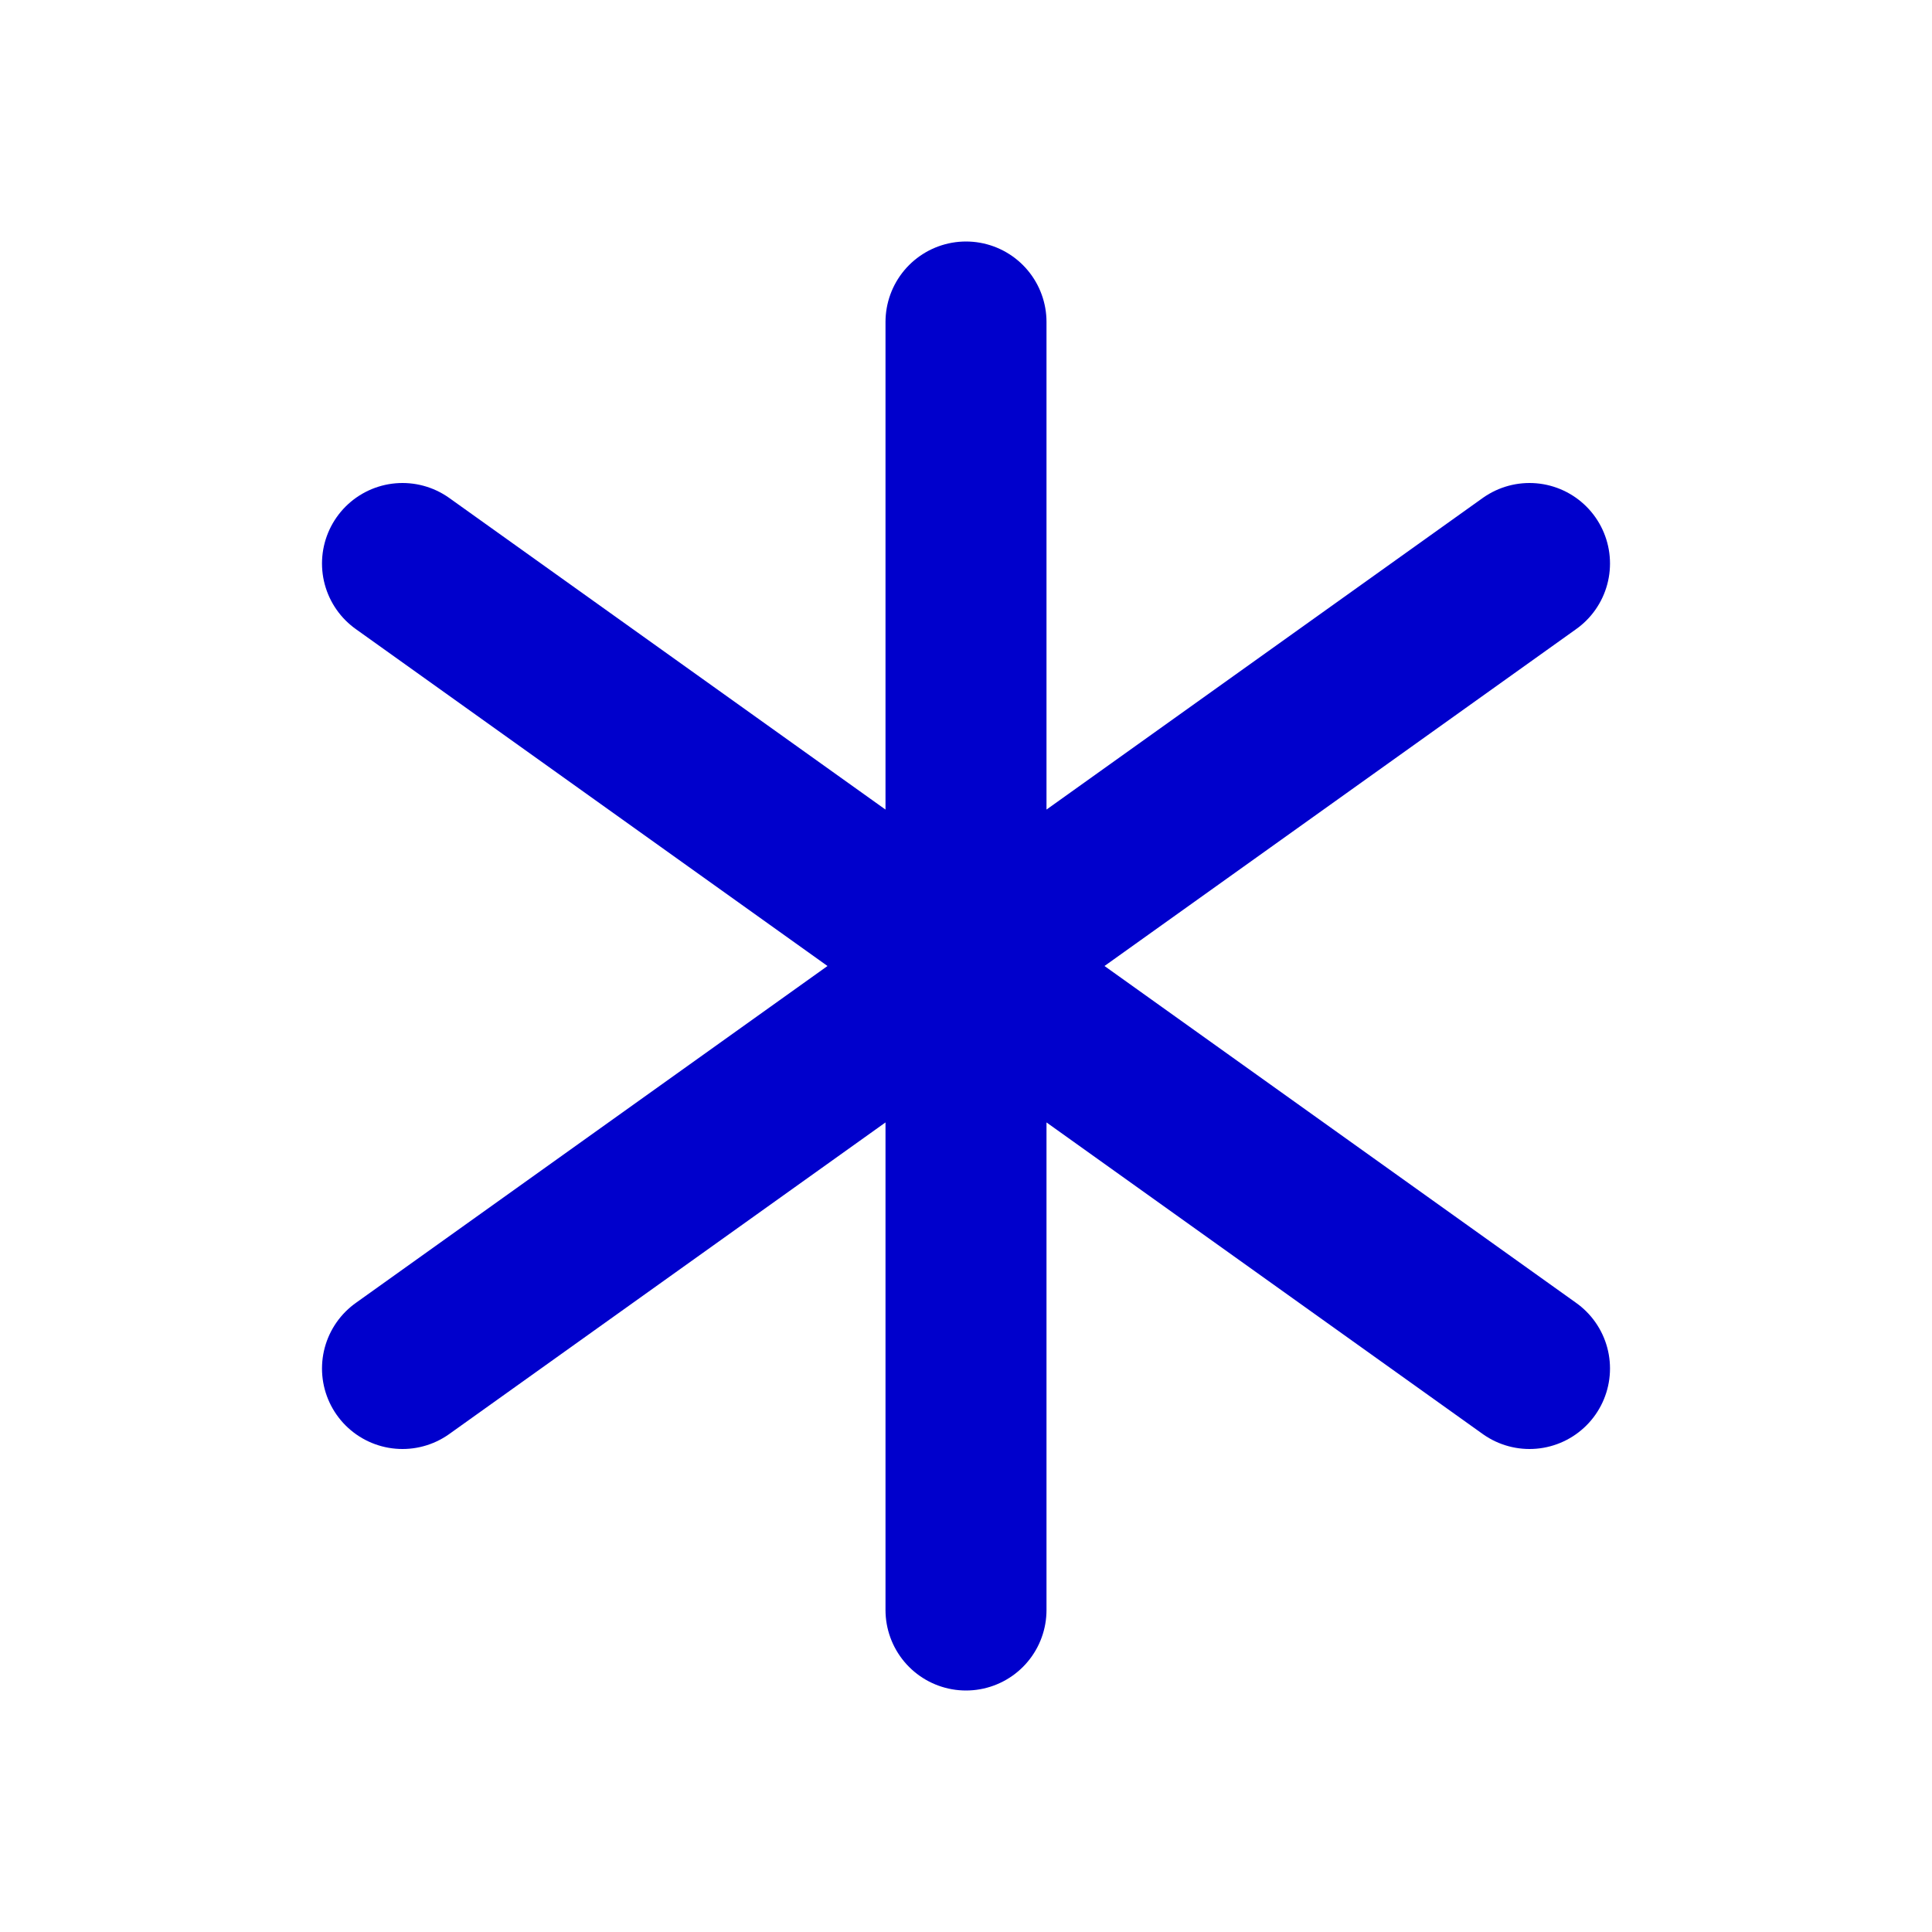 <svg width="24" height="24" viewBox="0 0 24 24" fill="none" xmlns="http://www.w3.org/2000/svg">
<path d="M12 4V20M19 7L5 17M5 7L19 17" stroke="#0000CC" stroke-width="2" stroke-linecap="round" stroke-linejoin="round"/>
</svg>
